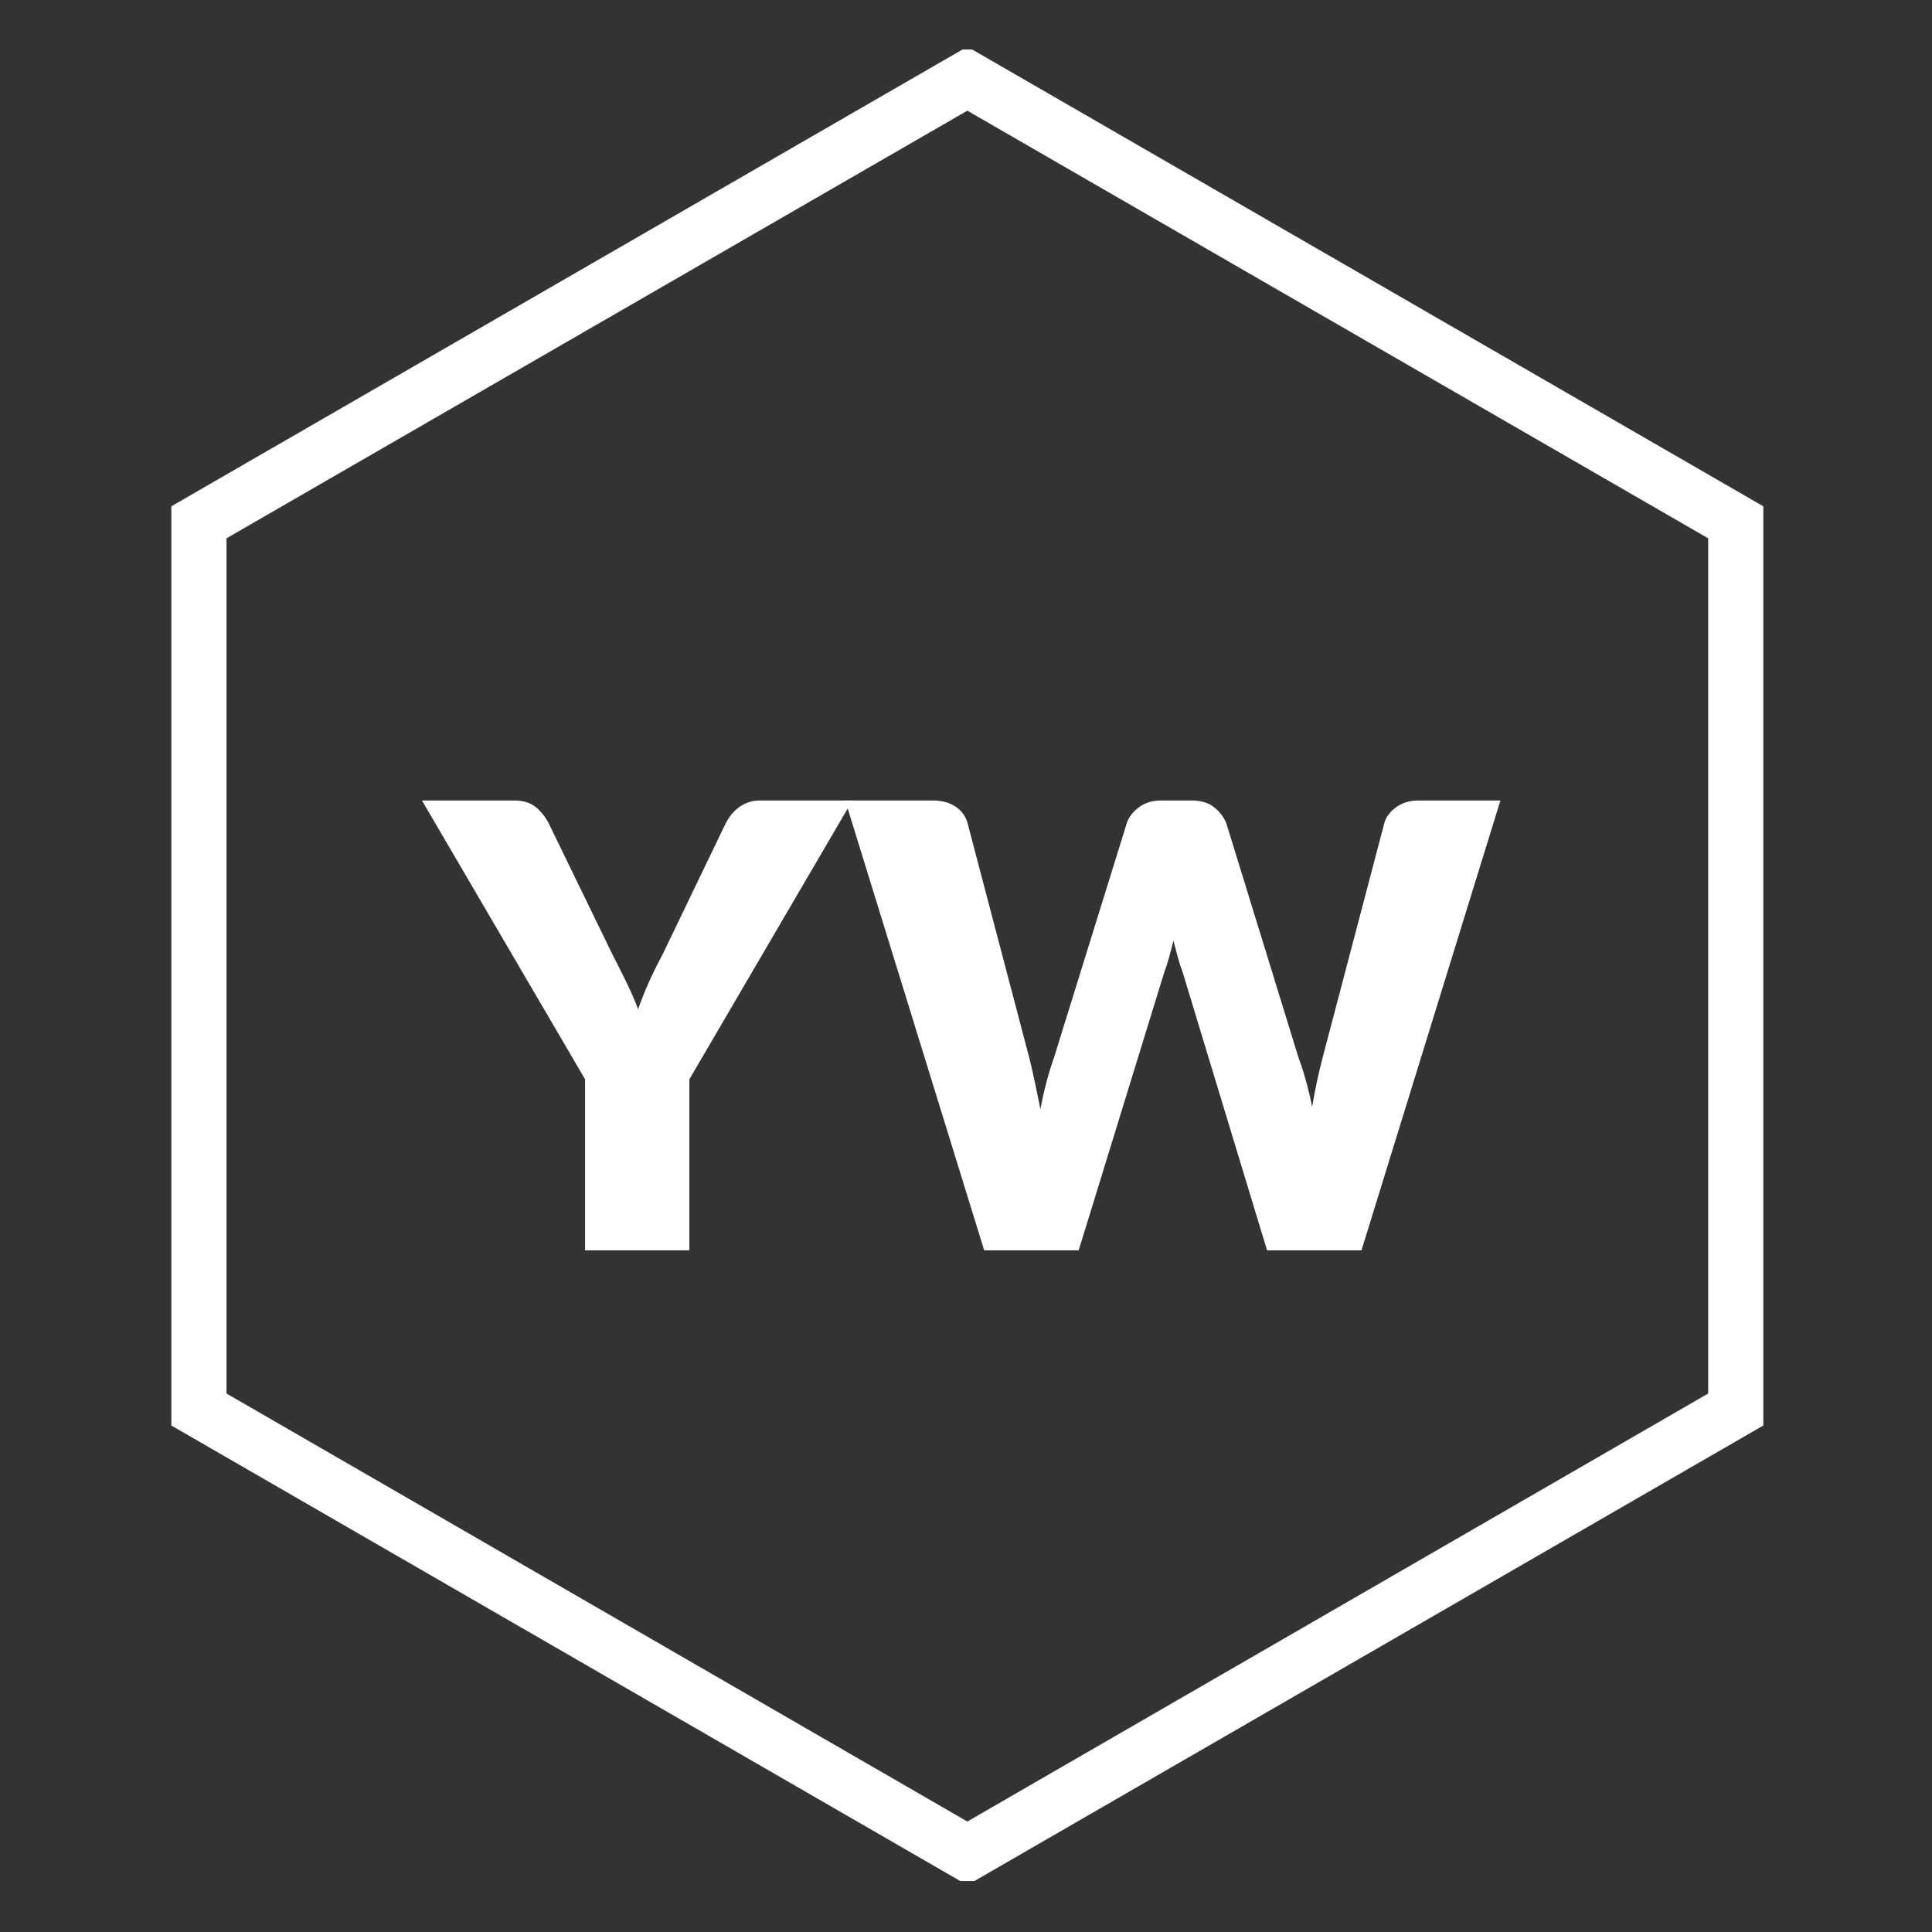 <svg xmlns="http://www.w3.org/2000/svg" xmlns:xlink="http://www.w3.org/1999/xlink" width="500" zoomAndPan="magnify" viewBox="0 0 375 375" height="500" preserveAspectRatio="xMidYMid meet" version="1.0"><rect x="0" y="0" width="375" height="375" fill="#333333" stroke="none"/><defs><g/><clipPath id="9b05e31db7"><path d="M 33.258 9.609 L 342.258 9.609 L 342.258 365.109 L 33.258 365.109 Z M 33.258 9.609 " clip-rule="nonzero"/></clipPath></defs><g clip-path="url(#9b05e31db7)"><path fill="#ffffff" d="M 43.965 104.484 L 187.758 21.484 L 331.555 104.484 L 331.555 270.48 L 187.758 353.555 L 43.965 270.48 L 43.965 104.484 M 33.258 98.273 L 33.258 276.691 L 187.758 365.898 L 342.258 276.691 L 342.258 98.273 L 187.758 9.066 Z M 33.258 98.273 " fill-opacity="1" fill-rule="nonzero"/></g><g fill="#ffffff" fill-opacity="1"><g transform="translate(83.527, 242.688)"><g><path d="M 50.281 -33.203 L 50.281 0 L 30.031 0 L 30.031 -33.203 L -1.625 -87.312 L 16.234 -87.312 C 17.992 -87.312 19.383 -86.898 20.406 -86.078 C 21.426 -85.266 22.273 -84.219 22.953 -82.938 L 35.297 -57.531 C 36.336 -55.531 37.273 -53.66 38.109 -51.922 C 38.953 -50.191 39.691 -48.488 40.328 -46.812 C 40.93 -48.52 41.617 -50.242 42.391 -51.984 C 43.172 -53.723 44.082 -55.57 45.125 -57.531 L 57.359 -82.938 C 57.629 -83.457 57.961 -83.977 58.359 -84.5 C 58.766 -85.02 59.238 -85.488 59.781 -85.906 C 60.32 -86.32 60.941 -86.66 61.641 -86.922 C 62.336 -87.18 63.102 -87.312 63.938 -87.312 L 81.922 -87.312 Z M 50.281 -33.203 "/></g></g></g><g fill="#ffffff" fill-opacity="1"><g transform="translate(163.825, 242.688)"><g><path d="M 127.406 -87.312 L 100.438 0 L 82.109 0 L 65.688 -54.109 C 65.363 -54.953 65.062 -55.883 64.781 -56.906 C 64.5 -57.926 64.219 -58.992 63.938 -60.109 C 63.664 -58.992 63.391 -57.926 63.109 -56.906 C 62.828 -55.883 62.523 -54.953 62.203 -54.109 L 45.547 0 L 27.203 0 L 0.234 -87.312 L 17.266 -87.312 C 19.016 -87.312 20.477 -86.91 21.656 -86.109 C 22.844 -85.316 23.613 -84.258 23.969 -82.938 L 35.953 -37.391 C 36.316 -35.953 36.676 -34.383 37.031 -32.688 C 37.395 -30.988 37.754 -29.223 38.109 -27.391 C 38.828 -31.141 39.707 -34.473 40.75 -37.391 L 54.891 -82.938 C 55.254 -84.062 56.023 -85.07 57.203 -85.969 C 58.379 -86.863 59.805 -87.312 61.484 -87.312 L 67.484 -87.312 C 69.242 -87.312 70.66 -86.898 71.734 -86.078 C 72.816 -85.266 73.633 -84.219 74.188 -82.938 L 88.219 -37.391 C 89.258 -34.598 90.141 -31.426 90.859 -27.875 C 91.172 -29.664 91.492 -31.348 91.828 -32.922 C 92.172 -34.504 92.523 -35.992 92.891 -37.391 L 104.875 -82.938 C 105.195 -84.102 105.957 -85.125 107.156 -86 C 108.352 -86.875 109.789 -87.312 111.469 -87.312 Z M 127.406 -87.312 "/></g></g></g></svg>